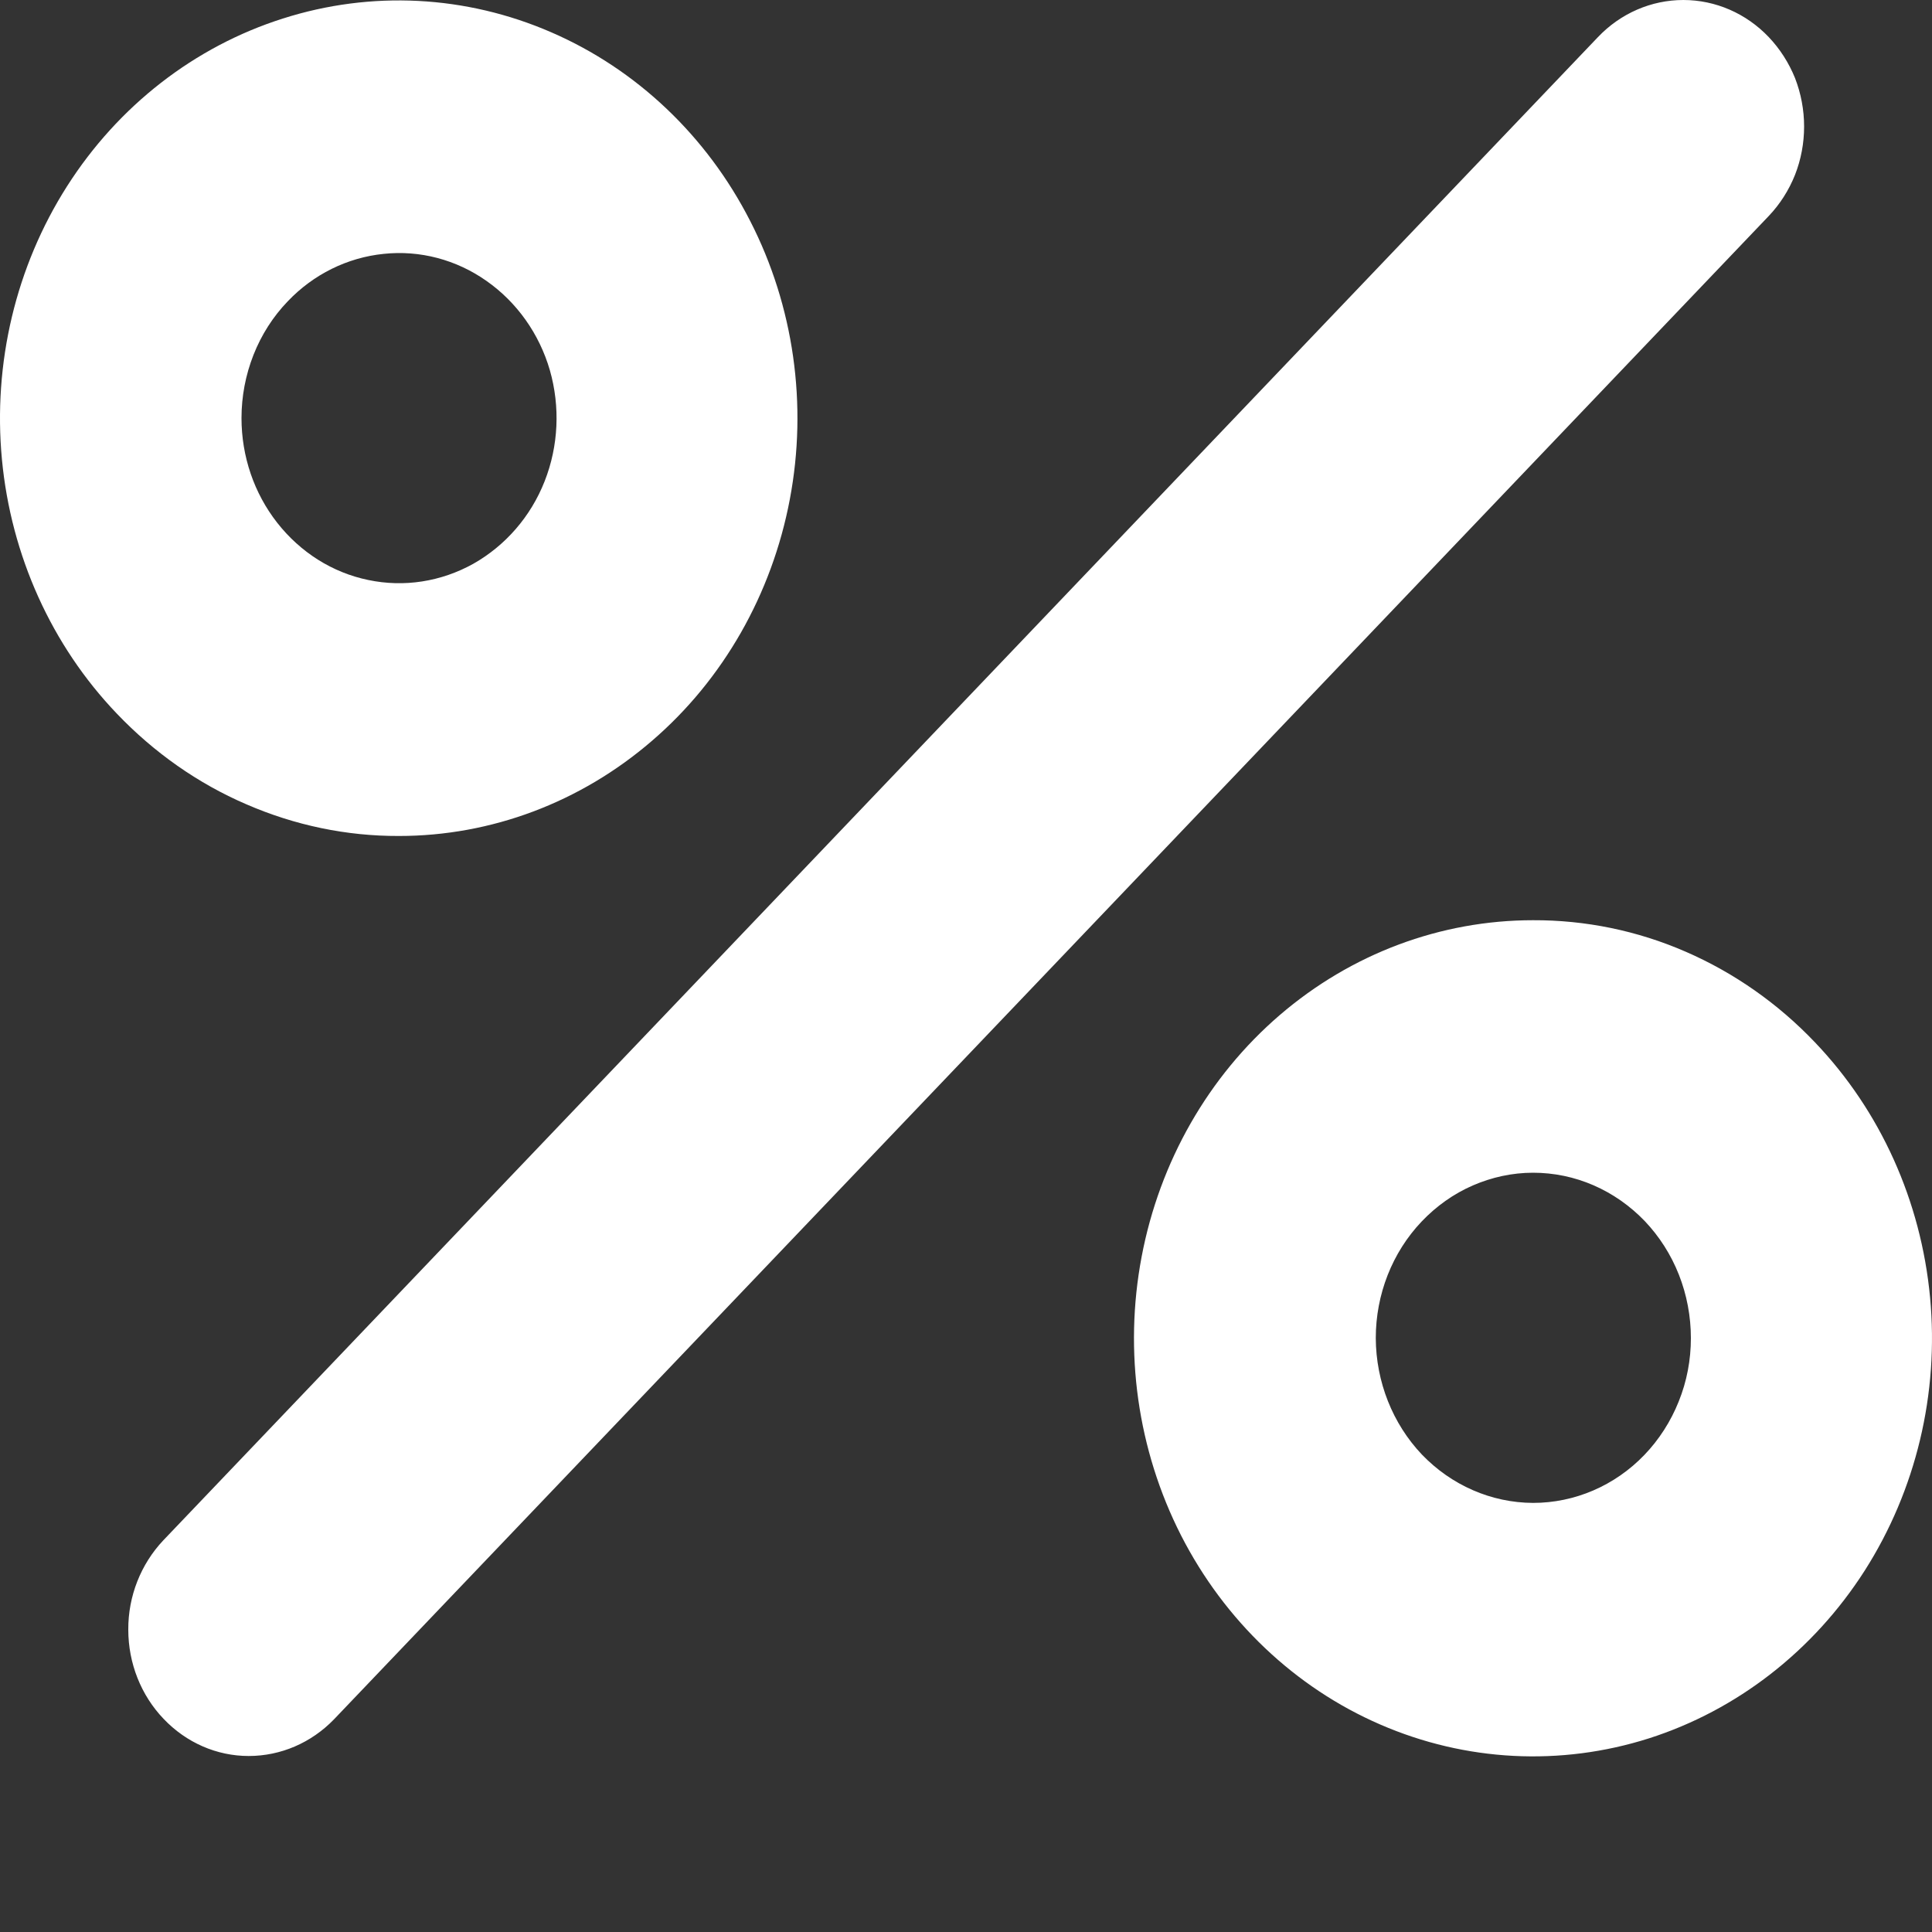 <svg width="10" height="10" viewBox="0 0 10 10" fill="none" xmlns="http://www.w3.org/2000/svg">
<rect x="0" y="0" width="10" height="10" fill="#333333" stroke="none"/>
<path d="M2.065 4.327C2.543 4.327 3.005 4.153 3.374 3.835C3.743 3.518 3.995 3.076 4.088 2.585C4.181 2.095 4.109 1.585 3.883 1.144C3.658 0.703 3.294 0.358 2.853 0.167C2.411 -0.025 1.921 -0.05 1.464 0.096C1.007 0.241 0.612 0.548 0.347 0.964C0.082 1.38 -0.037 1.88 0.01 2.378C0.057 2.875 0.267 3.341 0.605 3.694C0.797 3.895 1.024 4.055 1.275 4.163C1.526 4.272 1.794 4.328 2.065 4.327ZM1.489 1.56C1.622 1.42 1.798 1.333 1.986 1.314C2.173 1.294 2.362 1.344 2.518 1.454C2.675 1.564 2.791 1.727 2.846 1.916C2.9 2.105 2.891 2.308 2.819 2.491C2.747 2.674 2.616 2.824 2.45 2.918C2.283 3.011 2.091 3.041 1.906 3.002C1.721 2.964 1.555 2.859 1.435 2.706C1.315 2.553 1.25 2.362 1.25 2.164C1.25 2.052 1.271 1.941 1.312 1.837C1.353 1.733 1.413 1.639 1.489 1.56ZM7.935 4.763C7.457 4.763 6.994 4.936 6.624 5.254C6.255 5.571 6.002 6.013 5.909 6.505C5.816 6.996 5.888 7.505 6.113 7.947C6.338 8.388 6.703 8.735 7.144 8.926C7.586 9.118 8.077 9.143 8.534 8.998C8.991 8.852 9.386 8.545 9.652 8.129C9.917 7.713 10.037 7.213 9.99 6.715C9.943 6.216 9.733 5.75 9.395 5.396C9.204 5.195 8.976 5.035 8.725 4.926C8.475 4.817 8.206 4.762 7.935 4.763ZM8.511 7.531C8.358 7.69 8.151 7.779 7.935 7.779C7.719 7.778 7.513 7.688 7.36 7.529C7.208 7.369 7.122 7.152 7.121 6.926C7.121 6.7 7.206 6.483 7.358 6.323C7.434 6.243 7.524 6.179 7.623 6.136C7.722 6.093 7.828 6.07 7.935 6.07C8.043 6.07 8.149 6.092 8.248 6.135C8.347 6.178 8.437 6.241 8.513 6.32C8.589 6.4 8.649 6.494 8.69 6.598C8.731 6.702 8.752 6.814 8.752 6.926C8.752 7.039 8.731 7.15 8.689 7.254C8.648 7.357 8.587 7.452 8.511 7.531L8.511 7.531ZM9.155 0.192C9.213 0.253 9.259 0.325 9.291 0.404C9.322 0.484 9.338 0.569 9.338 0.655C9.338 0.741 9.322 0.826 9.291 0.905C9.259 0.985 9.213 1.057 9.155 1.118L1.729 8.899C1.611 9.021 1.453 9.089 1.287 9.089C1.122 9.089 0.964 9.02 0.847 8.897C0.73 8.775 0.664 8.609 0.664 8.435C0.663 8.262 0.729 8.096 0.845 7.973L8.271 0.192C8.388 0.069 8.547 0 8.713 0C8.879 0 9.038 0.069 9.155 0.192Z" fill="white"/>
</svg>
